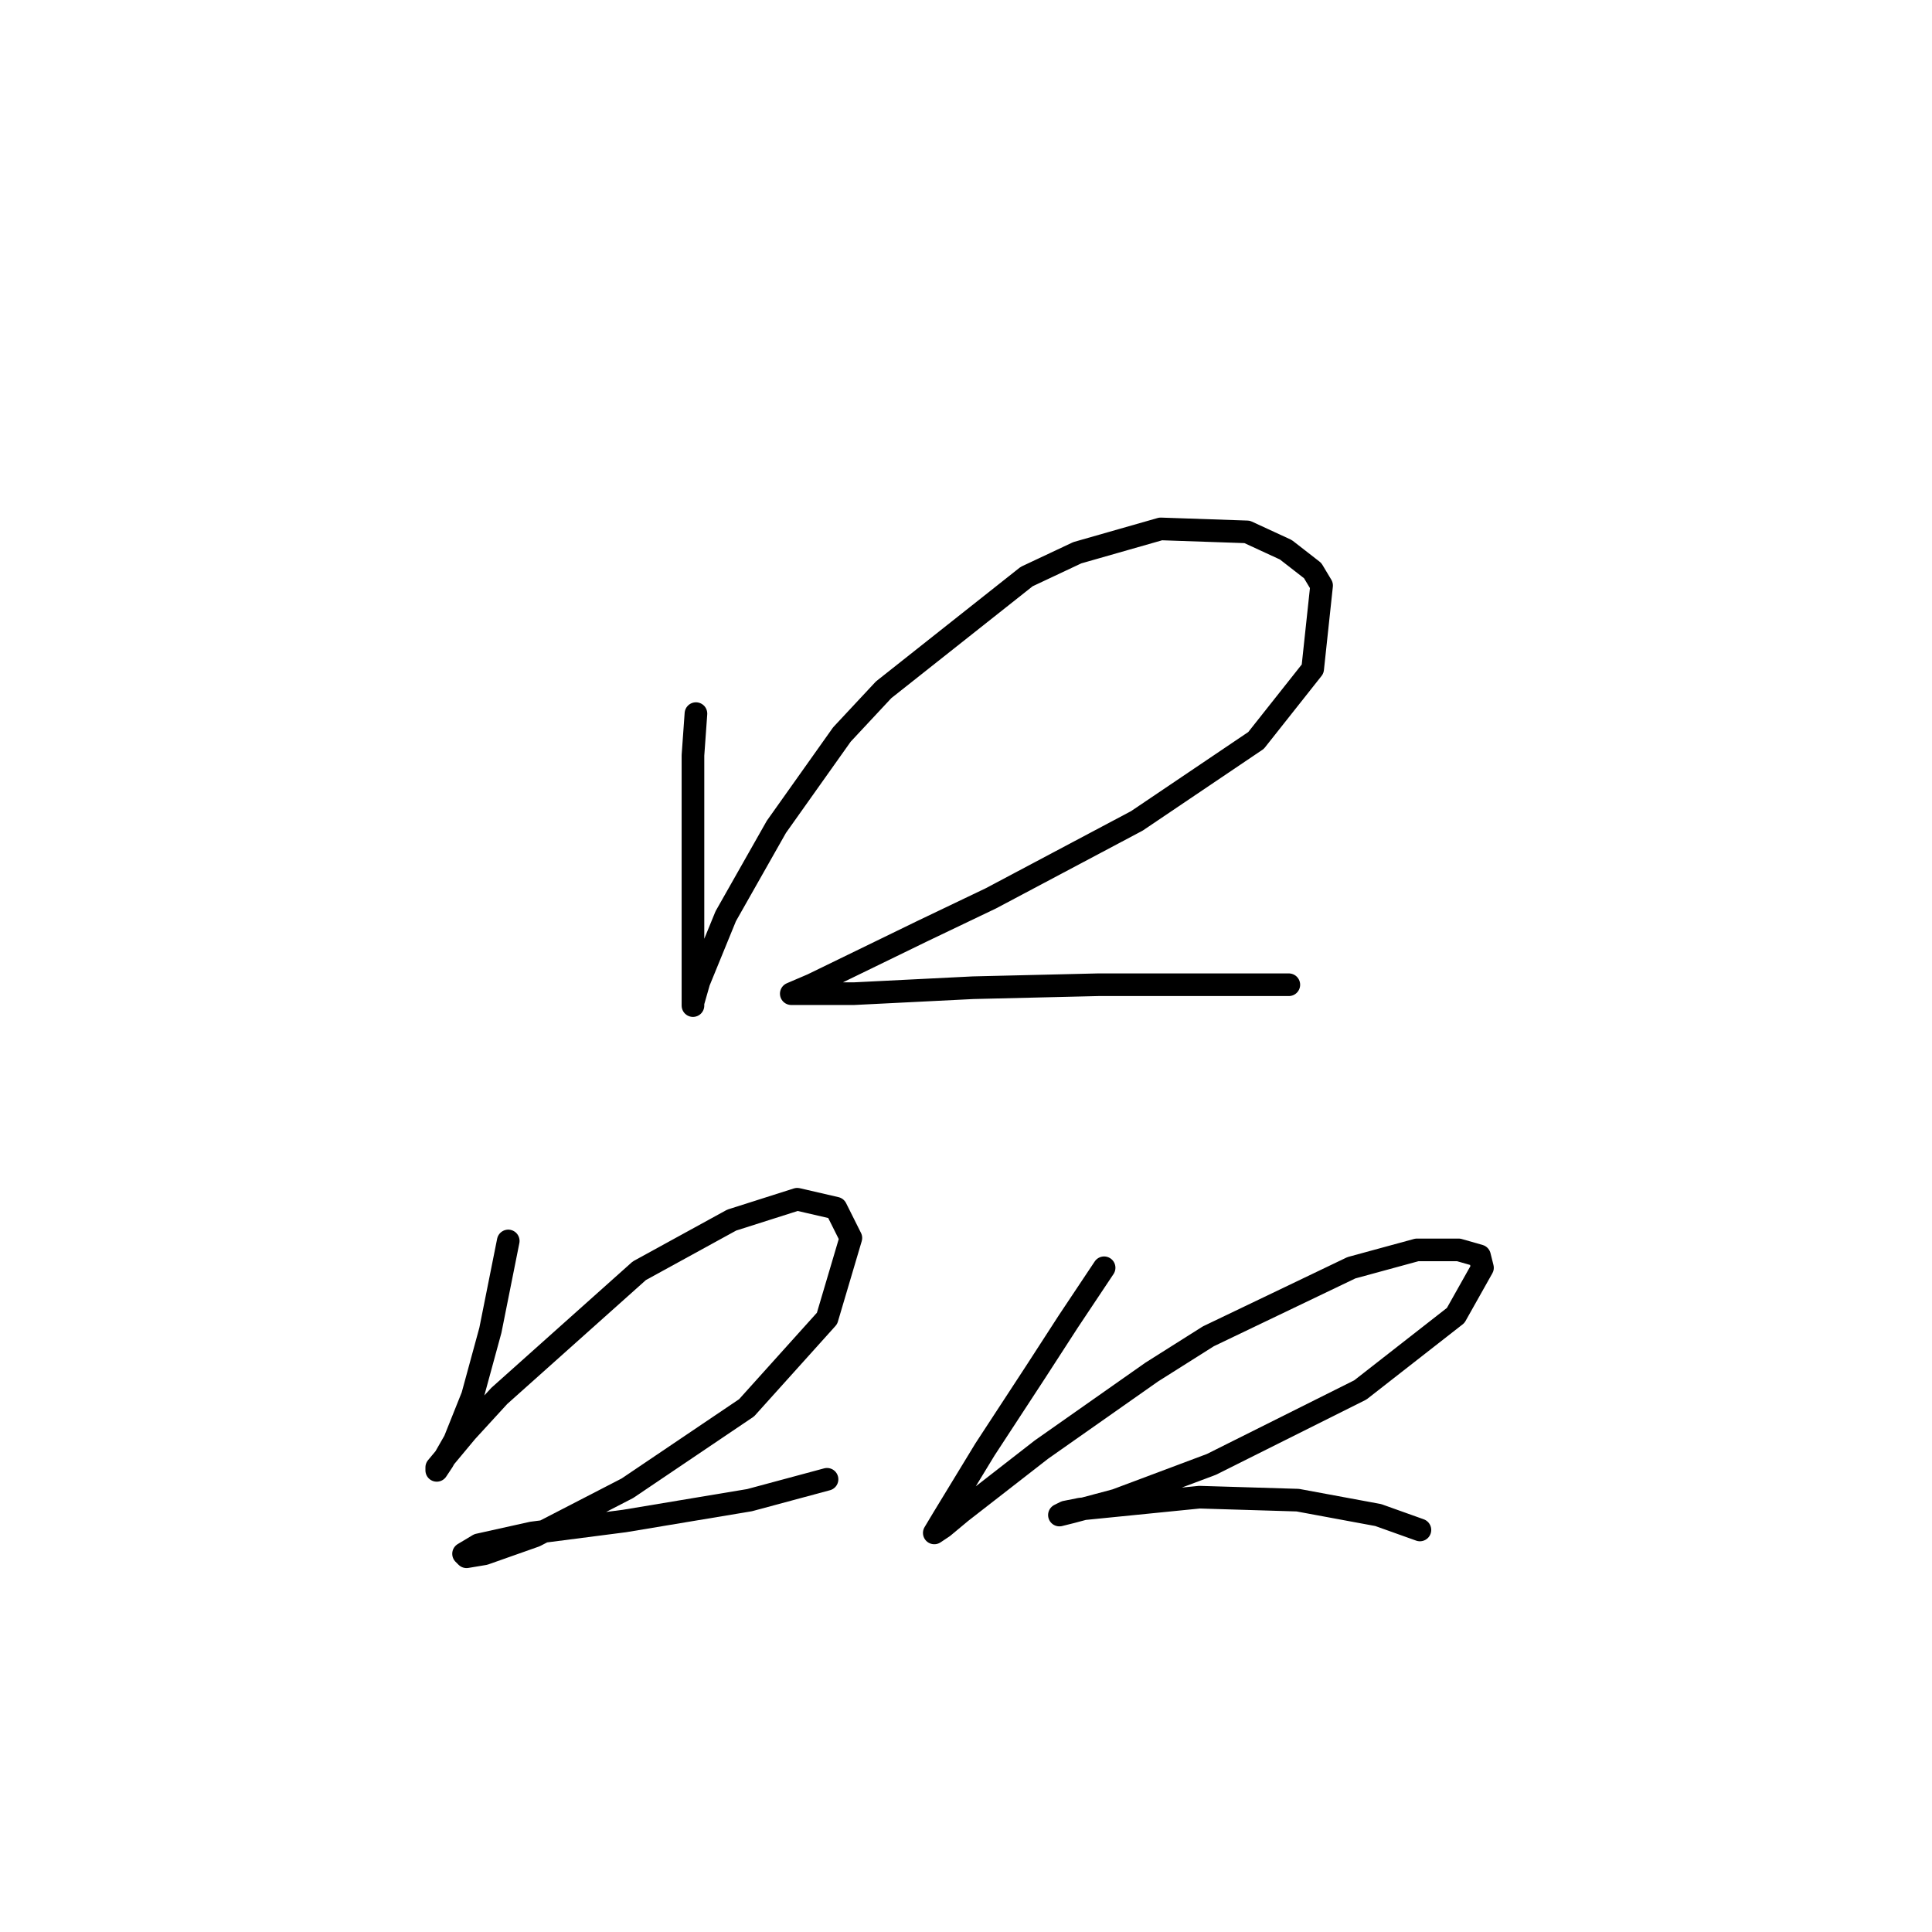 <?xml version="1.0" standalone="no"?>
    <svg width="256" height="256" xmlns="http://www.w3.org/2000/svg" version="1.1">
    <polyline stroke="black" stroke-width="3" stroke-linecap="round" fill="transparent" stroke-linejoin="round" points="92.216 94.559 91.821 100.085 91.821 105.612 91.821 111.534 91.821 125.746 91.821 128.509 91.821 132.062 91.821 133.246 91.821 132.851 92.611 130.088 96.164 121.403 102.875 109.56 111.56 97.322 117.087 91.4 136.036 76.399 142.747 73.241 153.801 70.083 165.249 70.477 170.381 72.846 173.934 75.61 175.118 77.583 173.934 88.637 166.433 98.112 150.642 108.77 131.299 119.034 122.219 123.377 107.612 130.483 104.849 131.667 105.244 131.667 113.139 131.667 128.93 130.878 145.51 130.483 157.748 130.483 166.433 130.483 170.776 130.483 170.776 130.483 " />
        <polyline stroke="black" stroke-width="3" stroke-linecap="round" fill="transparent" stroke-linejoin="round" points="67.345 164.433 64.977 176.276 62.608 184.961 60.24 190.883 58.66 193.646 57.871 194.831 57.871 194.436 61.819 189.699 66.161 184.961 84.715 168.381 96.953 161.67 105.638 158.906 110.77 160.091 112.744 164.038 109.586 174.697 98.927 186.541 83.136 197.199 70.898 203.516 64.187 205.884 61.819 206.279 61.424 205.884 63.398 204.7 70.504 203.121 82.742 201.542 99.322 198.778 109.586 196.015 109.586 196.015 " />
        <polyline stroke="black" stroke-width="3" stroke-linecap="round" fill="transparent" stroke-linejoin="round" points="146.3 167.986 141.563 175.092 137.22 181.803 130.509 192.067 124.982 201.147 123.798 203.121 124.982 202.331 127.351 200.358 138.01 192.067 152.616 181.803 160.117 177.066 179.066 167.986 187.751 165.618 193.278 165.618 196.041 166.407 196.436 167.986 192.883 174.303 180.25 184.172 160.512 194.041 147.879 198.778 141.957 200.358 140.378 200.752 141.168 200.358 143.142 199.963 158.933 198.384 171.96 198.778 182.619 200.752 188.146 202.726 188.146 202.726 " />
        </svg>